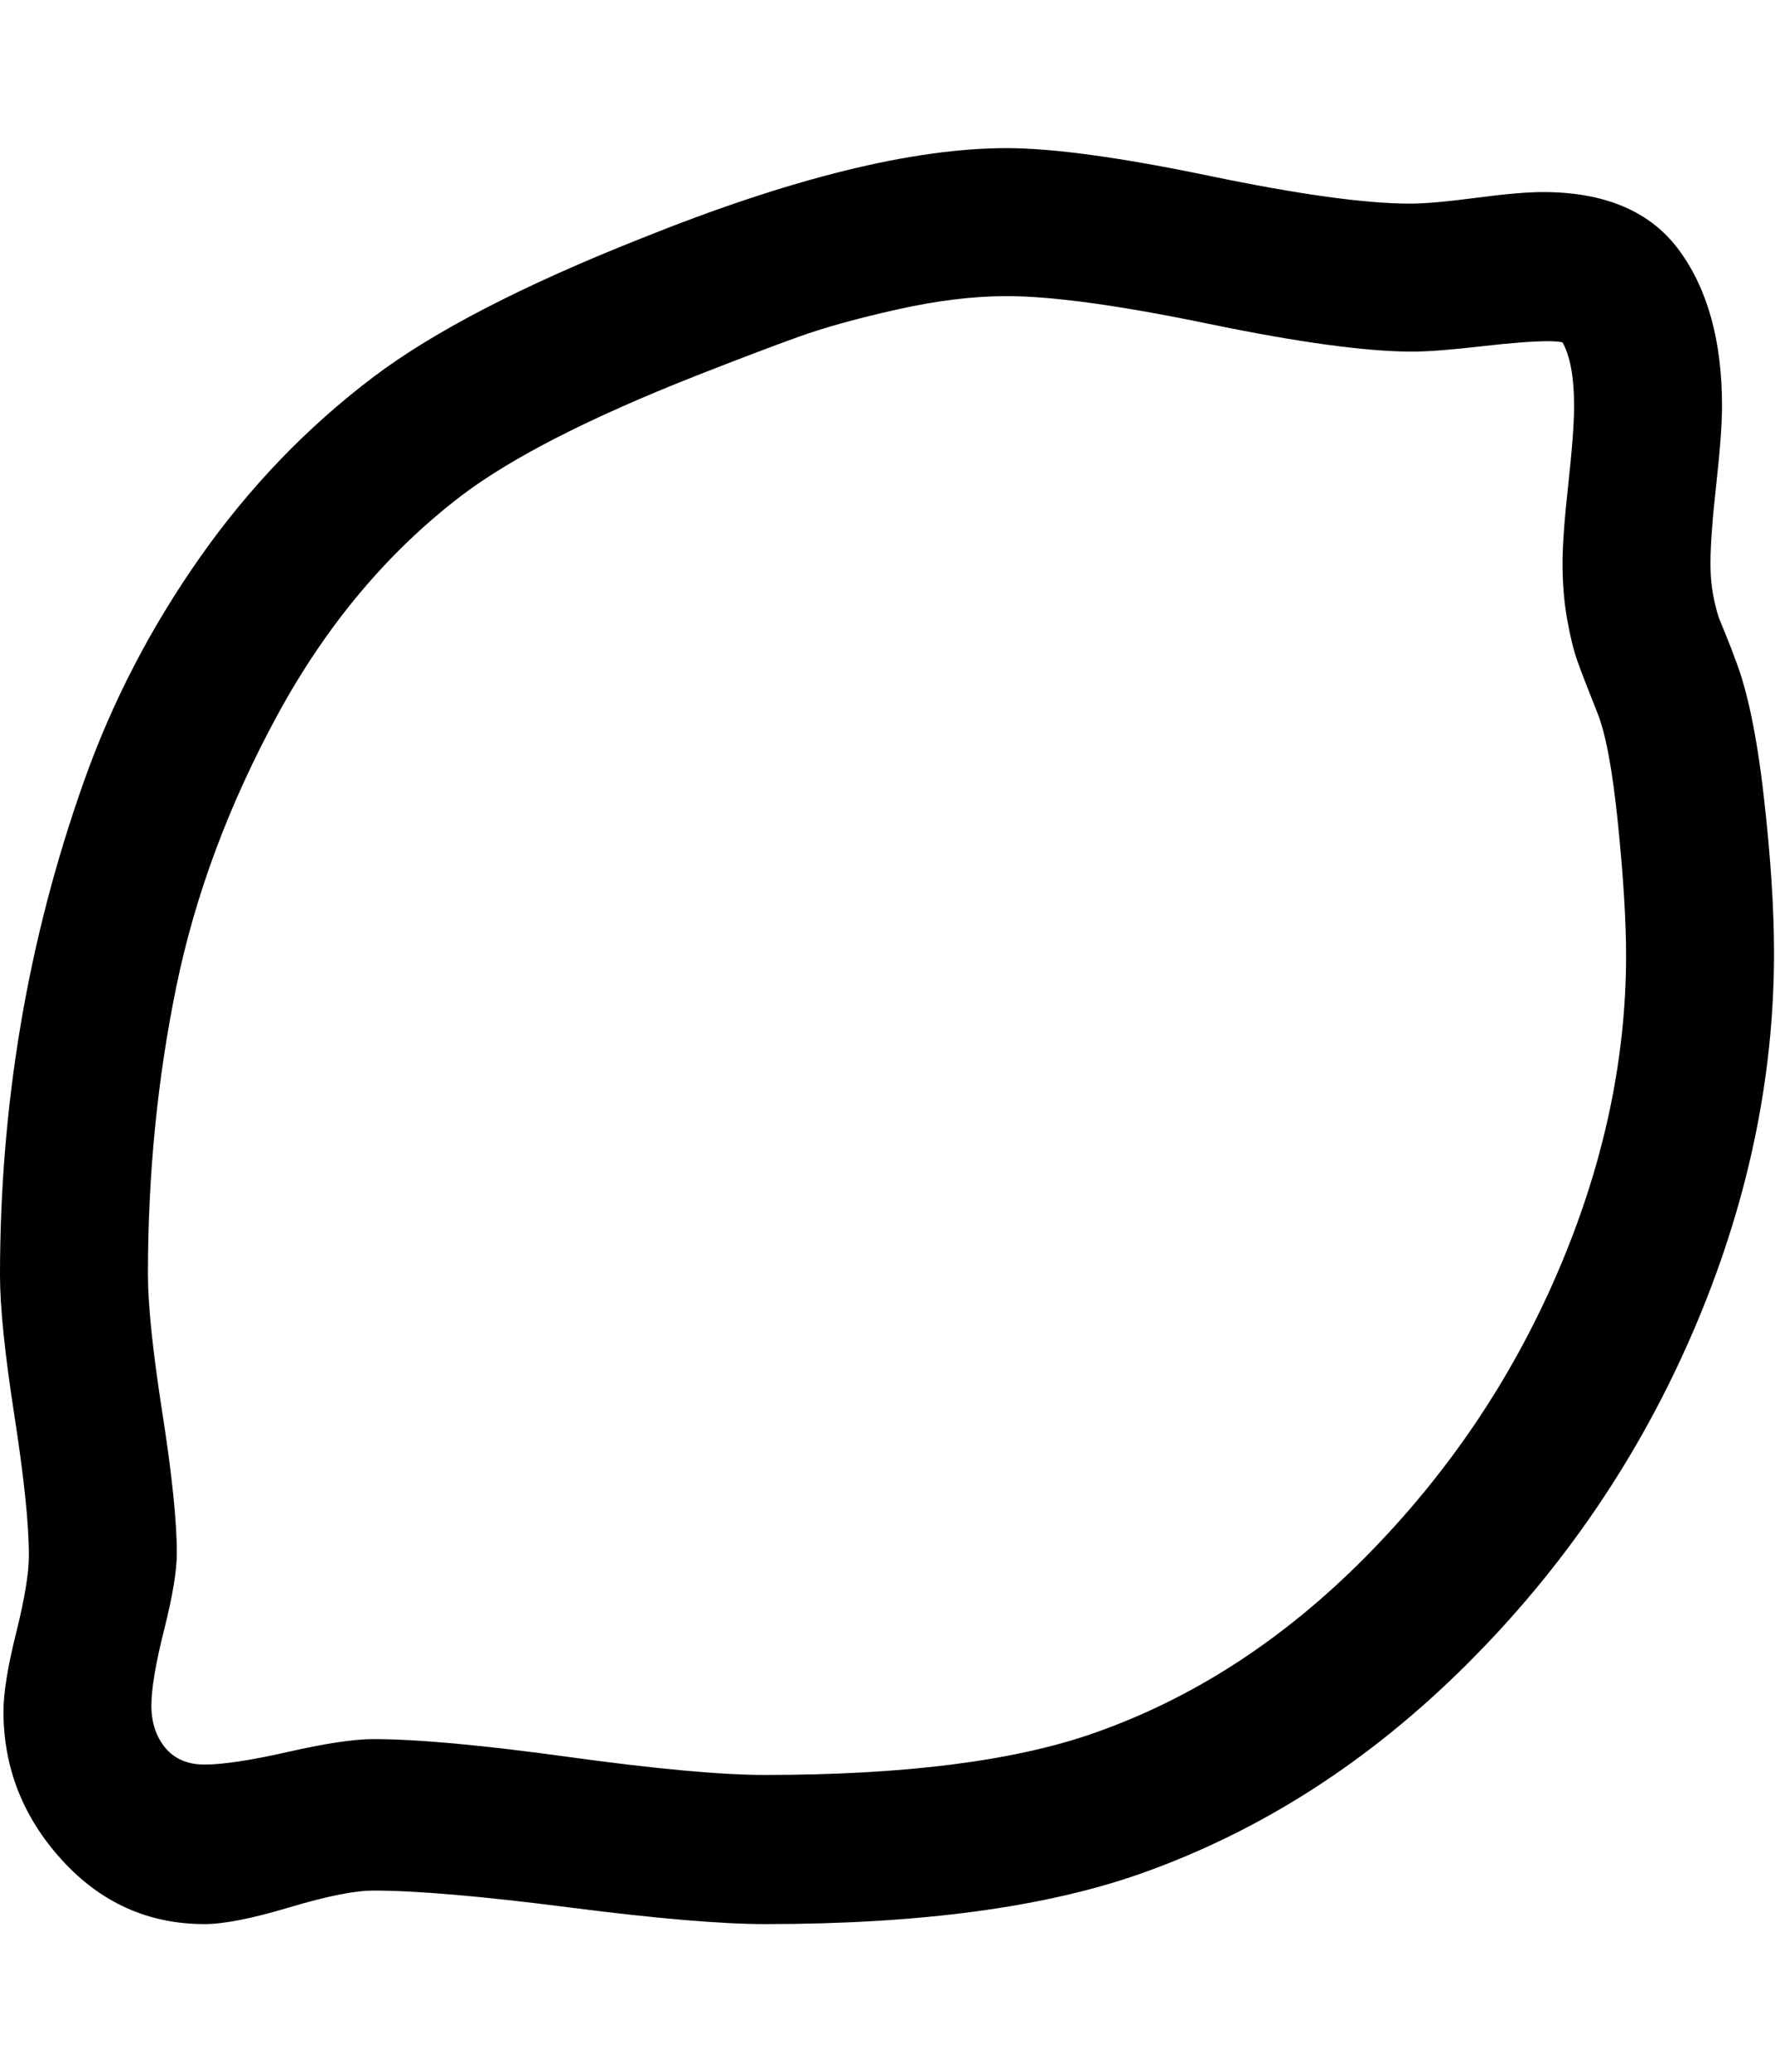 <svg height="1000" width="857" xmlns="http://www.w3.org/2000/svg"><path d="M0 615.538q0-61.938 10.044-121.365t30.411-116.901 56.079-108.252 83.7-87.048q43.524-32.922 129.456-66.96 108.252-43.524 176.328-43.524 33.48 0 97.929 13.392t96.813 13.392q10.602 0 31.806-2.79t32.364-2.79q45.198 0 65.844 28.179t20.646 75.051q0 12.834-2.79 37.944t-2.79 37.944q0 5.58.558 10.323t1.674 9.486 2.232 7.533 3.627 8.928 3.627 9.486q8.928 22.32 13.95 66.123t5.022 76.167q0 92.07-39.06 182.745t-109.368 160.704-156.798 100.719q-69.192 24.552-181.908 24.552-31.806 0-94.86-8.091t-94.302-8.091q-13.392 0-40.455 8.091t-41.013 8.091q-40.734 0-68.913-30.969t-28.179-71.703q0-13.392 6.138-37.944t6.138-37.386q0-22.32-6.975-67.239t-6.975-67.797zm71.424-.558q0 22.32 6.975 66.96t6.975 67.518q0 12.834-6.138 37.107t-6.138 36.549 6.696 20.367 18.972 8.091q13.392 0 40.455-6.138t41.013-6.138q31.806 0 94.581 8.649t94.581 8.649q100.998 0 158.472-20.088 71.982-25.11 131.409-85.095t92.628-136.989 33.201-153.45q0-24.552-3.906-63.333t-10.044-53.847q-6.696-16.74-9.486-24.552t-5.022-20.367-2.232-27.063q0-12.834 2.79-38.223t2.79-37.665q0-20.646-5.58-30.69-2.232-.558-7.254-.558-10.602 0-32.364 2.511t-32.922 2.511q-33.48 0-98.208-13.392t-97.65-13.392q-23.994 0-52.731 6.417t-47.43 13.113-49.941 18.972q-76.446 30.132-112.716 57.474-53.568 40.734-89.001 105.741t-49.104 131.688-13.671 138.663z"/></svg>